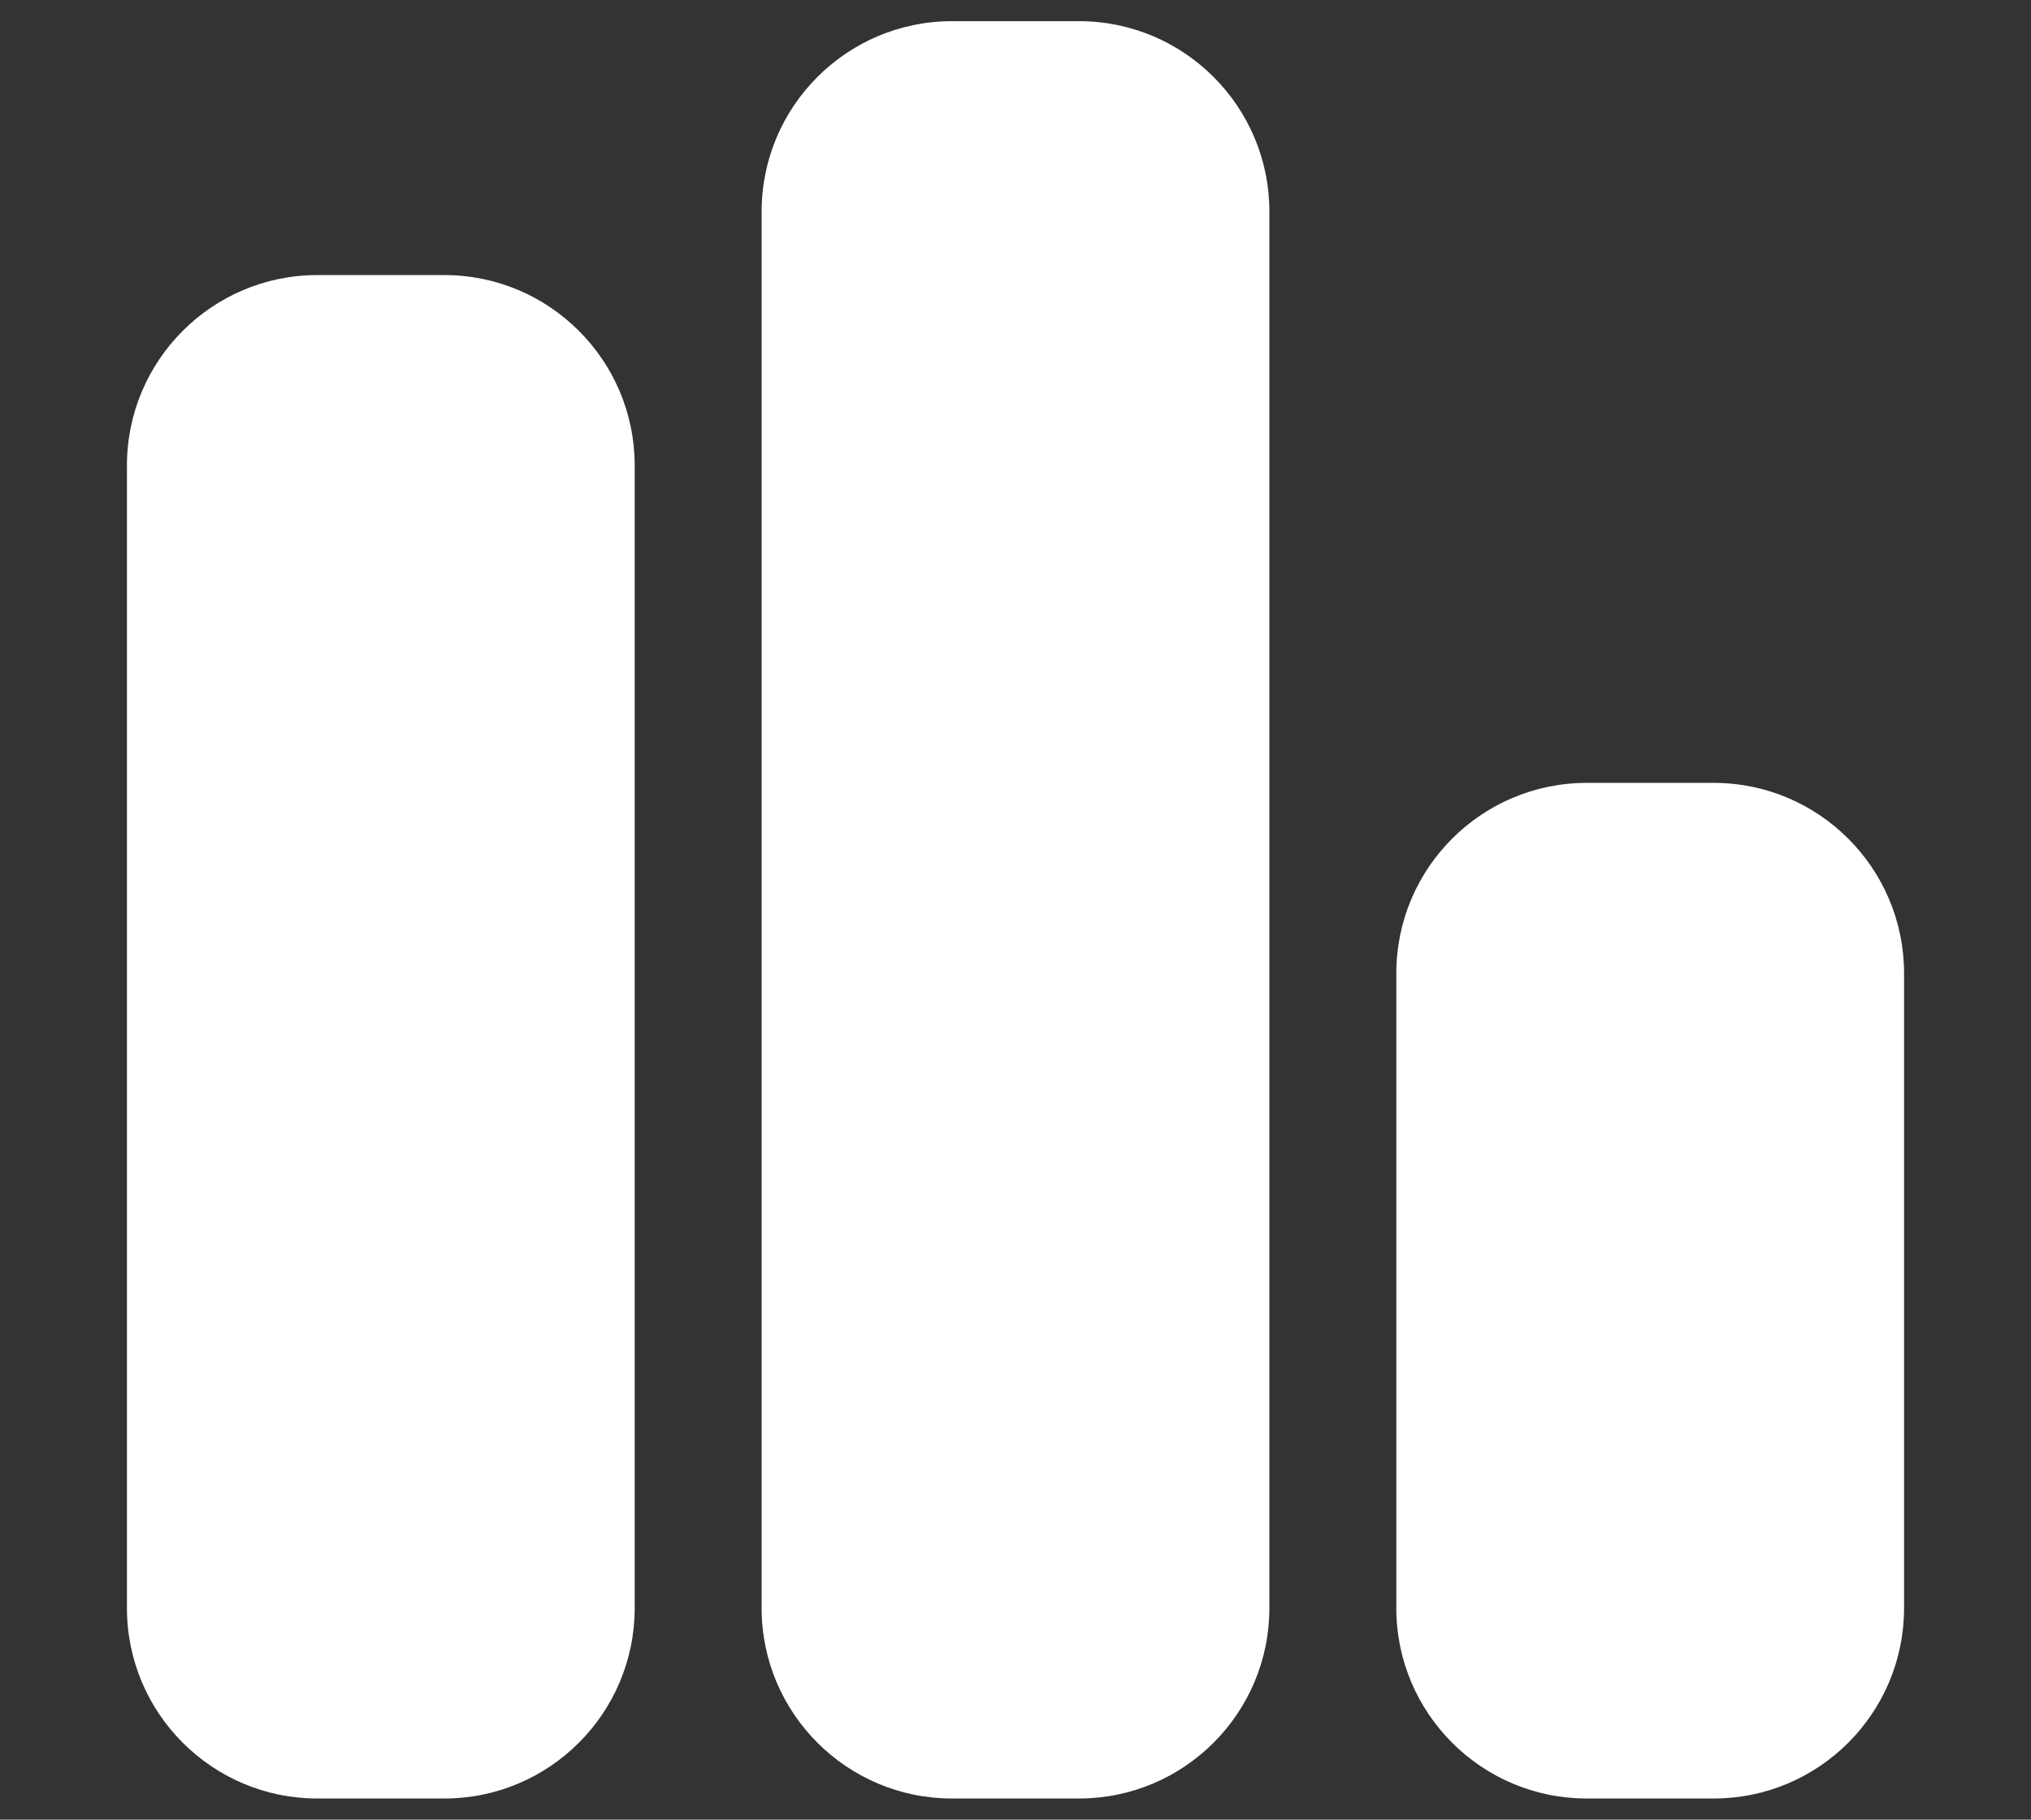 <svg width="48" height="43" viewBox="0 0 48 43" fill="none" xmlns="http://www.w3.org/2000/svg">
<rect x="0" y="0" width="48" height="43" fill="#333333" stroke="none"/>
<g id="Frame" clip-path="url(#clip0_6_555)">
<path id="barchart-alt" d="M30 5C30 2.516 27.984 0.5 25.5 0.5H22.5C20.016 0.5 18 2.516 18 5V38C18 40.484 20.016 42.5 22.5 42.5H25.5C27.984 42.5 30 40.484 30 38L30 5ZM45 23C45 20.516 42.984 18.5 40.5 18.5H37.5C35.016 18.5 33 20.516 33 23V38C33 40.484 35.016 42.5 37.5 42.5H40.5C42.984 42.5 45 40.484 45 38V23ZM10.5 6.5H7.5C5.016 6.5 3 8.516 3 11L3 38C3 40.484 5.016 42.5 7.5 42.5H10.5C12.984 42.5 15 40.484 15 38L15 11C15 8.516 12.984 6.5 10.5 6.5Z" fill="white"/>
</g>
<defs>
<clipPath id="clip0_6_555">
<rect width="42" height="48" fill="white" transform="matrix(0 -1 1 0 0 42.5)"/>
</clipPath>
</defs>
</svg>
